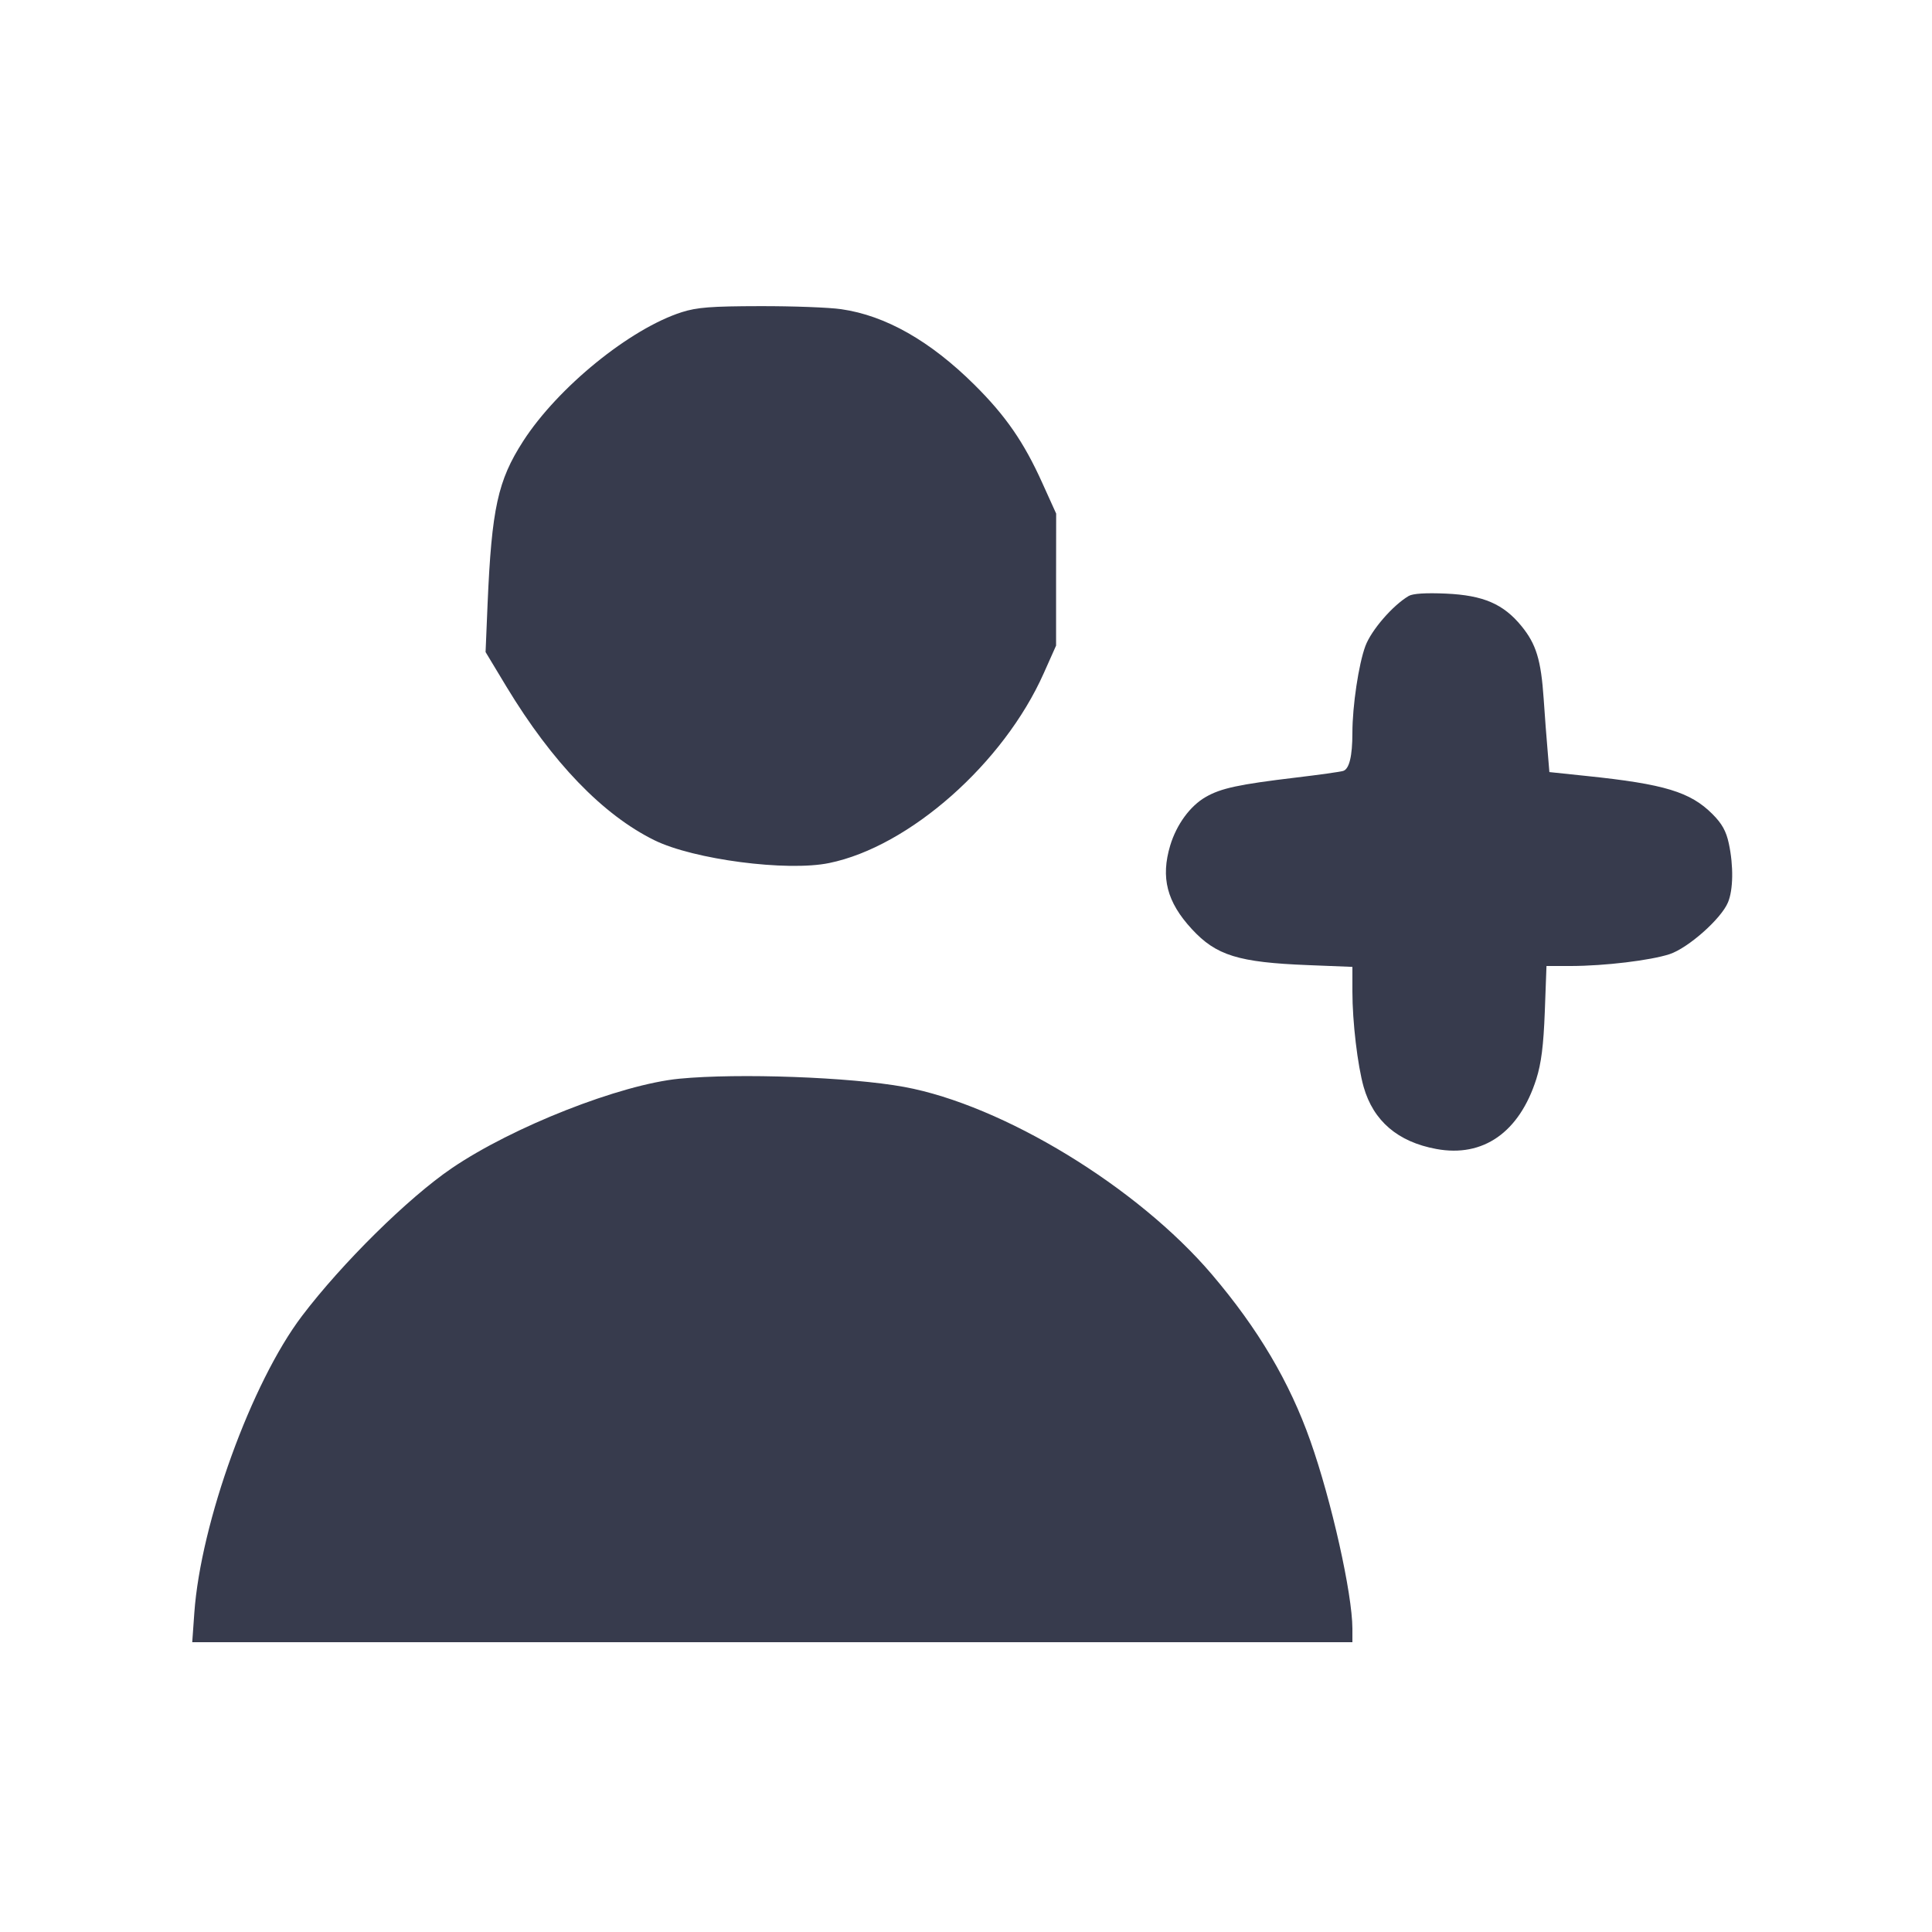 <svg width="24" height="24" viewBox="0 0 24 24" fill="none" xmlns="http://www.w3.org/2000/svg"><path d="M8.469 3.878 C 7.825 4.084,6.929 4.813,6.499 5.480 C 6.184 5.969,6.108 6.316,6.057 7.500 L 6.032 8.100 6.293 8.533 C 6.860 9.470,7.488 10.122,8.130 10.438 C 8.616 10.677,9.776 10.829,10.300 10.721 C 11.297 10.517,12.468 9.481,12.965 8.365 L 13.119 8.020 13.119 7.200 L 13.120 6.380 12.948 6.000 C 12.719 5.492,12.493 5.165,12.104 4.779 C 11.555 4.235,11.001 3.920,10.451 3.841 C 10.302 3.819,9.847 3.802,9.440 3.803 C 8.834 3.804,8.658 3.818,8.469 3.878 M17.500 7.403 C 17.302 7.519,17.035 7.827,16.961 8.026 C 16.878 8.250,16.800 8.768,16.800 9.104 C 16.800 9.394,16.761 9.554,16.685 9.577 C 16.649 9.588,16.386 9.625,16.100 9.659 C 15.389 9.744,15.168 9.791,14.977 9.901 C 14.783 10.013,14.616 10.242,14.537 10.502 C 14.417 10.902,14.495 11.205,14.805 11.541 C 15.108 11.870,15.384 11.955,16.250 11.989 L 16.800 12.011 16.800 12.317 C 16.800 12.694,16.864 13.234,16.940 13.503 C 17.061 13.925,17.364 14.185,17.842 14.273 C 18.424 14.381,18.874 14.066,19.085 13.403 C 19.146 13.209,19.174 12.991,19.190 12.570 L 19.211 12.000 19.516 12.000 C 19.935 11.999,20.500 11.931,20.740 11.853 C 20.970 11.777,21.379 11.416,21.465 11.211 C 21.531 11.056,21.536 10.757,21.476 10.478 C 21.443 10.324,21.391 10.231,21.272 10.112 C 20.998 9.838,20.676 9.740,19.714 9.640 L 19.247 9.591 19.225 9.326 C 19.212 9.180,19.190 8.889,19.176 8.680 C 19.143 8.197,19.083 8.001,18.900 7.777 C 18.675 7.502,18.426 7.395,17.963 7.374 C 17.712 7.363,17.552 7.373,17.500 7.403 M8.440 13.400 C 7.707 13.471,6.369 13.997,5.612 14.512 C 5.071 14.880,4.249 15.691,3.751 16.348 C 3.124 17.175,2.494 18.914,2.414 20.035 L 2.388 20.400 9.594 20.400 L 16.800 20.400 16.800 20.230 C 16.799 19.799,16.541 18.644,16.278 17.900 C 16.019 17.166,15.629 16.507,15.055 15.832 C 14.130 14.745,12.460 13.728,11.231 13.502 C 10.563 13.380,9.176 13.329,8.440 13.400 " fill="#373B4D" stroke="none" fill-rule="evenodd"></path></svg>